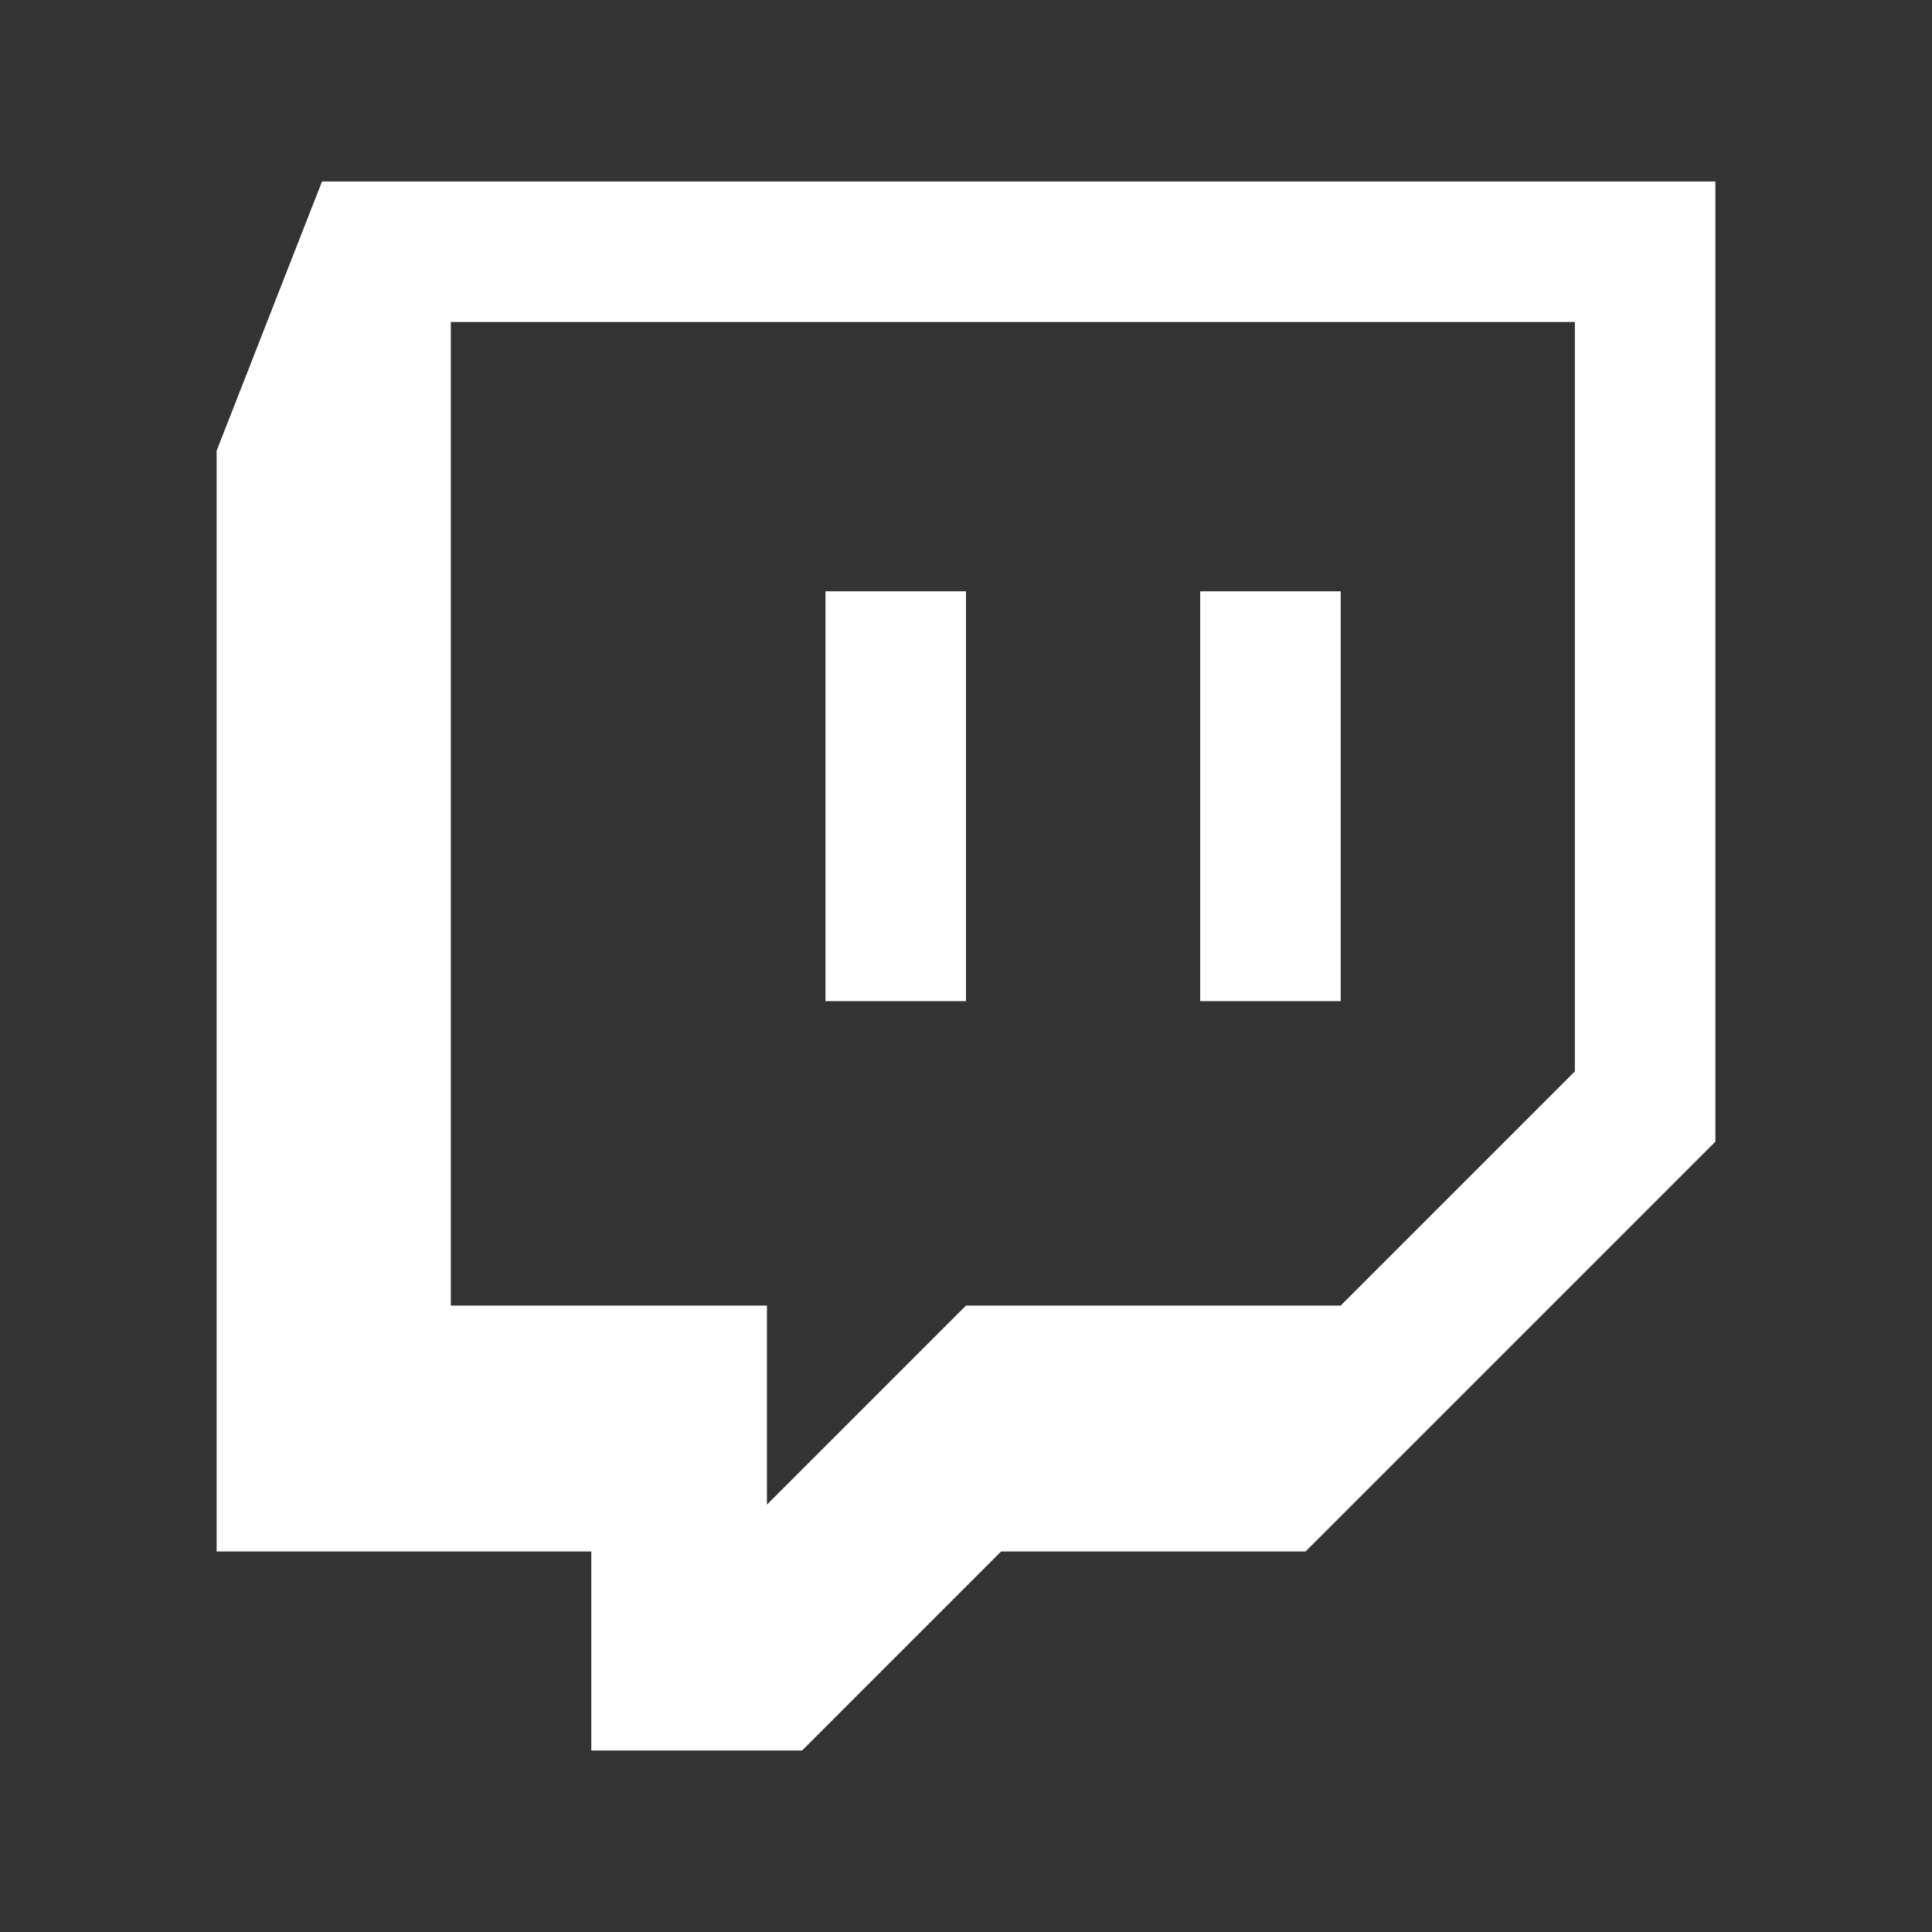 <?xml version="1.0" encoding="utf-8"?>
<!-- Generator: Adobe Illustrator 21.1.0, SVG Export Plug-In . SVG Version: 6.00 Build 0)  -->
<svg version="1.1" id="Layer_1" xmlns="http://www.w3.org/2000/svg" xmlns:xlink="http://www.w3.org/1999/xlink" x="0px" y="0px"
	 viewBox="0 0 165 165" style="enable-background:new 0 0 165 165;" xml:space="preserve">
<rect x="0" y="0" width="165" height="165" fill="#333333" stroke="none"/>
<style type="text/css">
	.st0{fill-rule:evenodd;clip-rule:evenodd;fill:#FFFFFF;}
</style>
<path class="st0" d="M27.5,15.5l-9,23v94h32v17h18l17-17h26l35-35v-82H27.5z M134.5,91.5l-20,20h-32l-17,17v-17h-27v-84h96V91.5z"/>
<g>
	<rect x="102.5" y="50.5" class="st0" width="12" height="35"/>
	<rect x="70.5" y="50.5" class="st0" width="12" height="35"/>
</g>
</svg>
